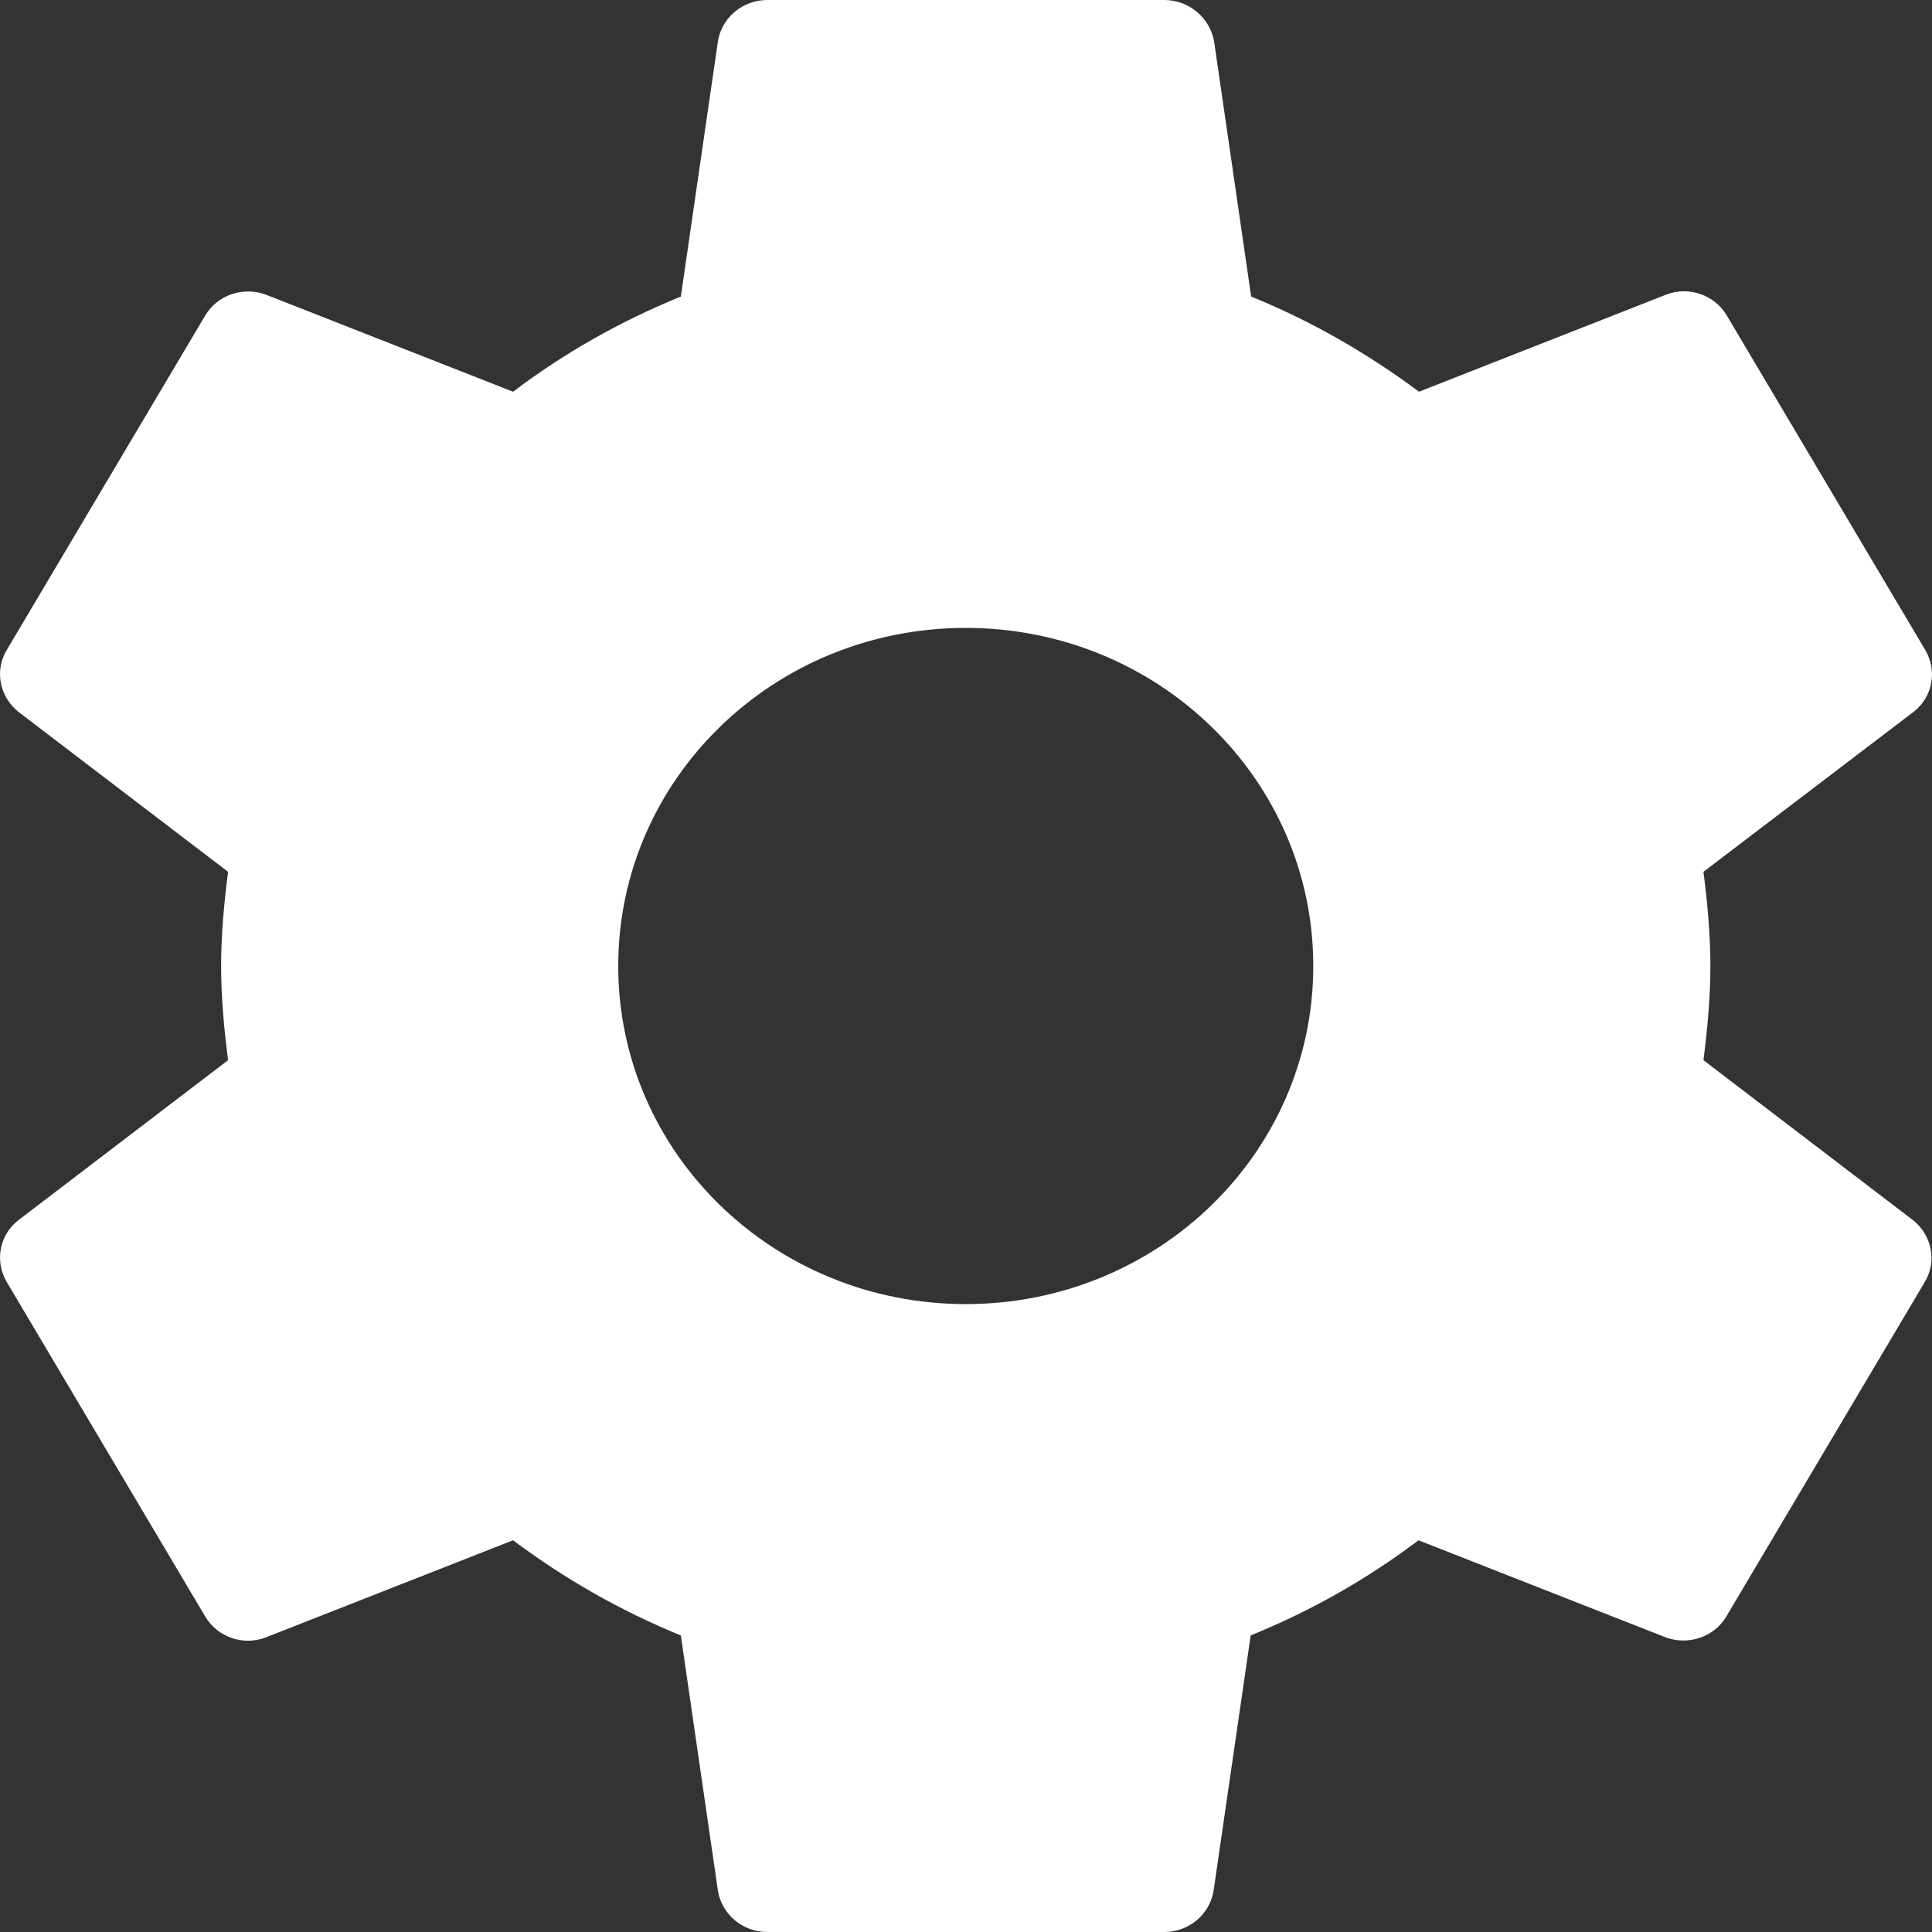 <svg width="20" height="20" viewBox="0 0 20 20" fill="none" xmlns="http://www.w3.org/2000/svg">
<rect x="0" y="0" width="20" height="20" fill="#333333" stroke="none"/>
<g clip-path="url(#clip0_409_5)">
<path d="M17.634 10.975C17.675 10.655 17.706 10.33 17.706 10C17.706 9.67 17.675 9.345 17.634 9.025L19.808 7.37C20.003 7.22 20.059 6.95 19.931 6.73L17.875 3.265C17.747 3.05 17.48 2.96 17.248 3.05L14.689 4.055C14.16 3.66 13.579 3.325 12.952 3.07L12.567 0.42C12.521 0.185 12.31 0 12.053 0H7.942C7.685 0 7.474 0.185 7.433 0.42L7.048 3.07C6.421 3.325 5.84 3.655 5.311 4.055L2.752 3.05C2.52 2.965 2.253 3.05 2.125 3.265L0.069 6.73C-0.059 6.945 -0.003 7.215 0.192 7.37L2.361 9.025C2.32 9.345 2.289 9.67 2.289 10C2.289 10.33 2.32 10.655 2.361 10.975L0.192 12.63C-0.003 12.78 -0.059 13.05 0.069 13.27L2.125 16.735C2.253 16.95 2.52 17.04 2.752 16.95L5.311 15.945C5.84 16.34 6.421 16.675 7.048 16.93L7.433 19.58C7.474 19.815 7.685 20 7.942 20H12.053C12.31 20 12.521 19.815 12.562 19.58L12.947 16.93C13.574 16.675 14.155 16.345 14.684 15.945L17.243 16.95C17.475 17.035 17.742 16.95 17.87 16.735L19.926 13.27C20.054 13.055 19.998 12.785 19.802 12.63L17.634 10.975V10.975ZM9.997 13.5C8.009 13.5 6.4 11.935 6.4 10C6.4 8.065 8.009 6.5 9.997 6.5C11.986 6.5 13.595 8.065 13.595 10C13.595 11.935 11.986 13.5 9.997 13.5Z" fill="white"/>
</g>
<defs>
<clipPath id="clip0_409_5">
<rect width="20" height="20" fill="white"/>
</clipPath>
</defs>
</svg>
